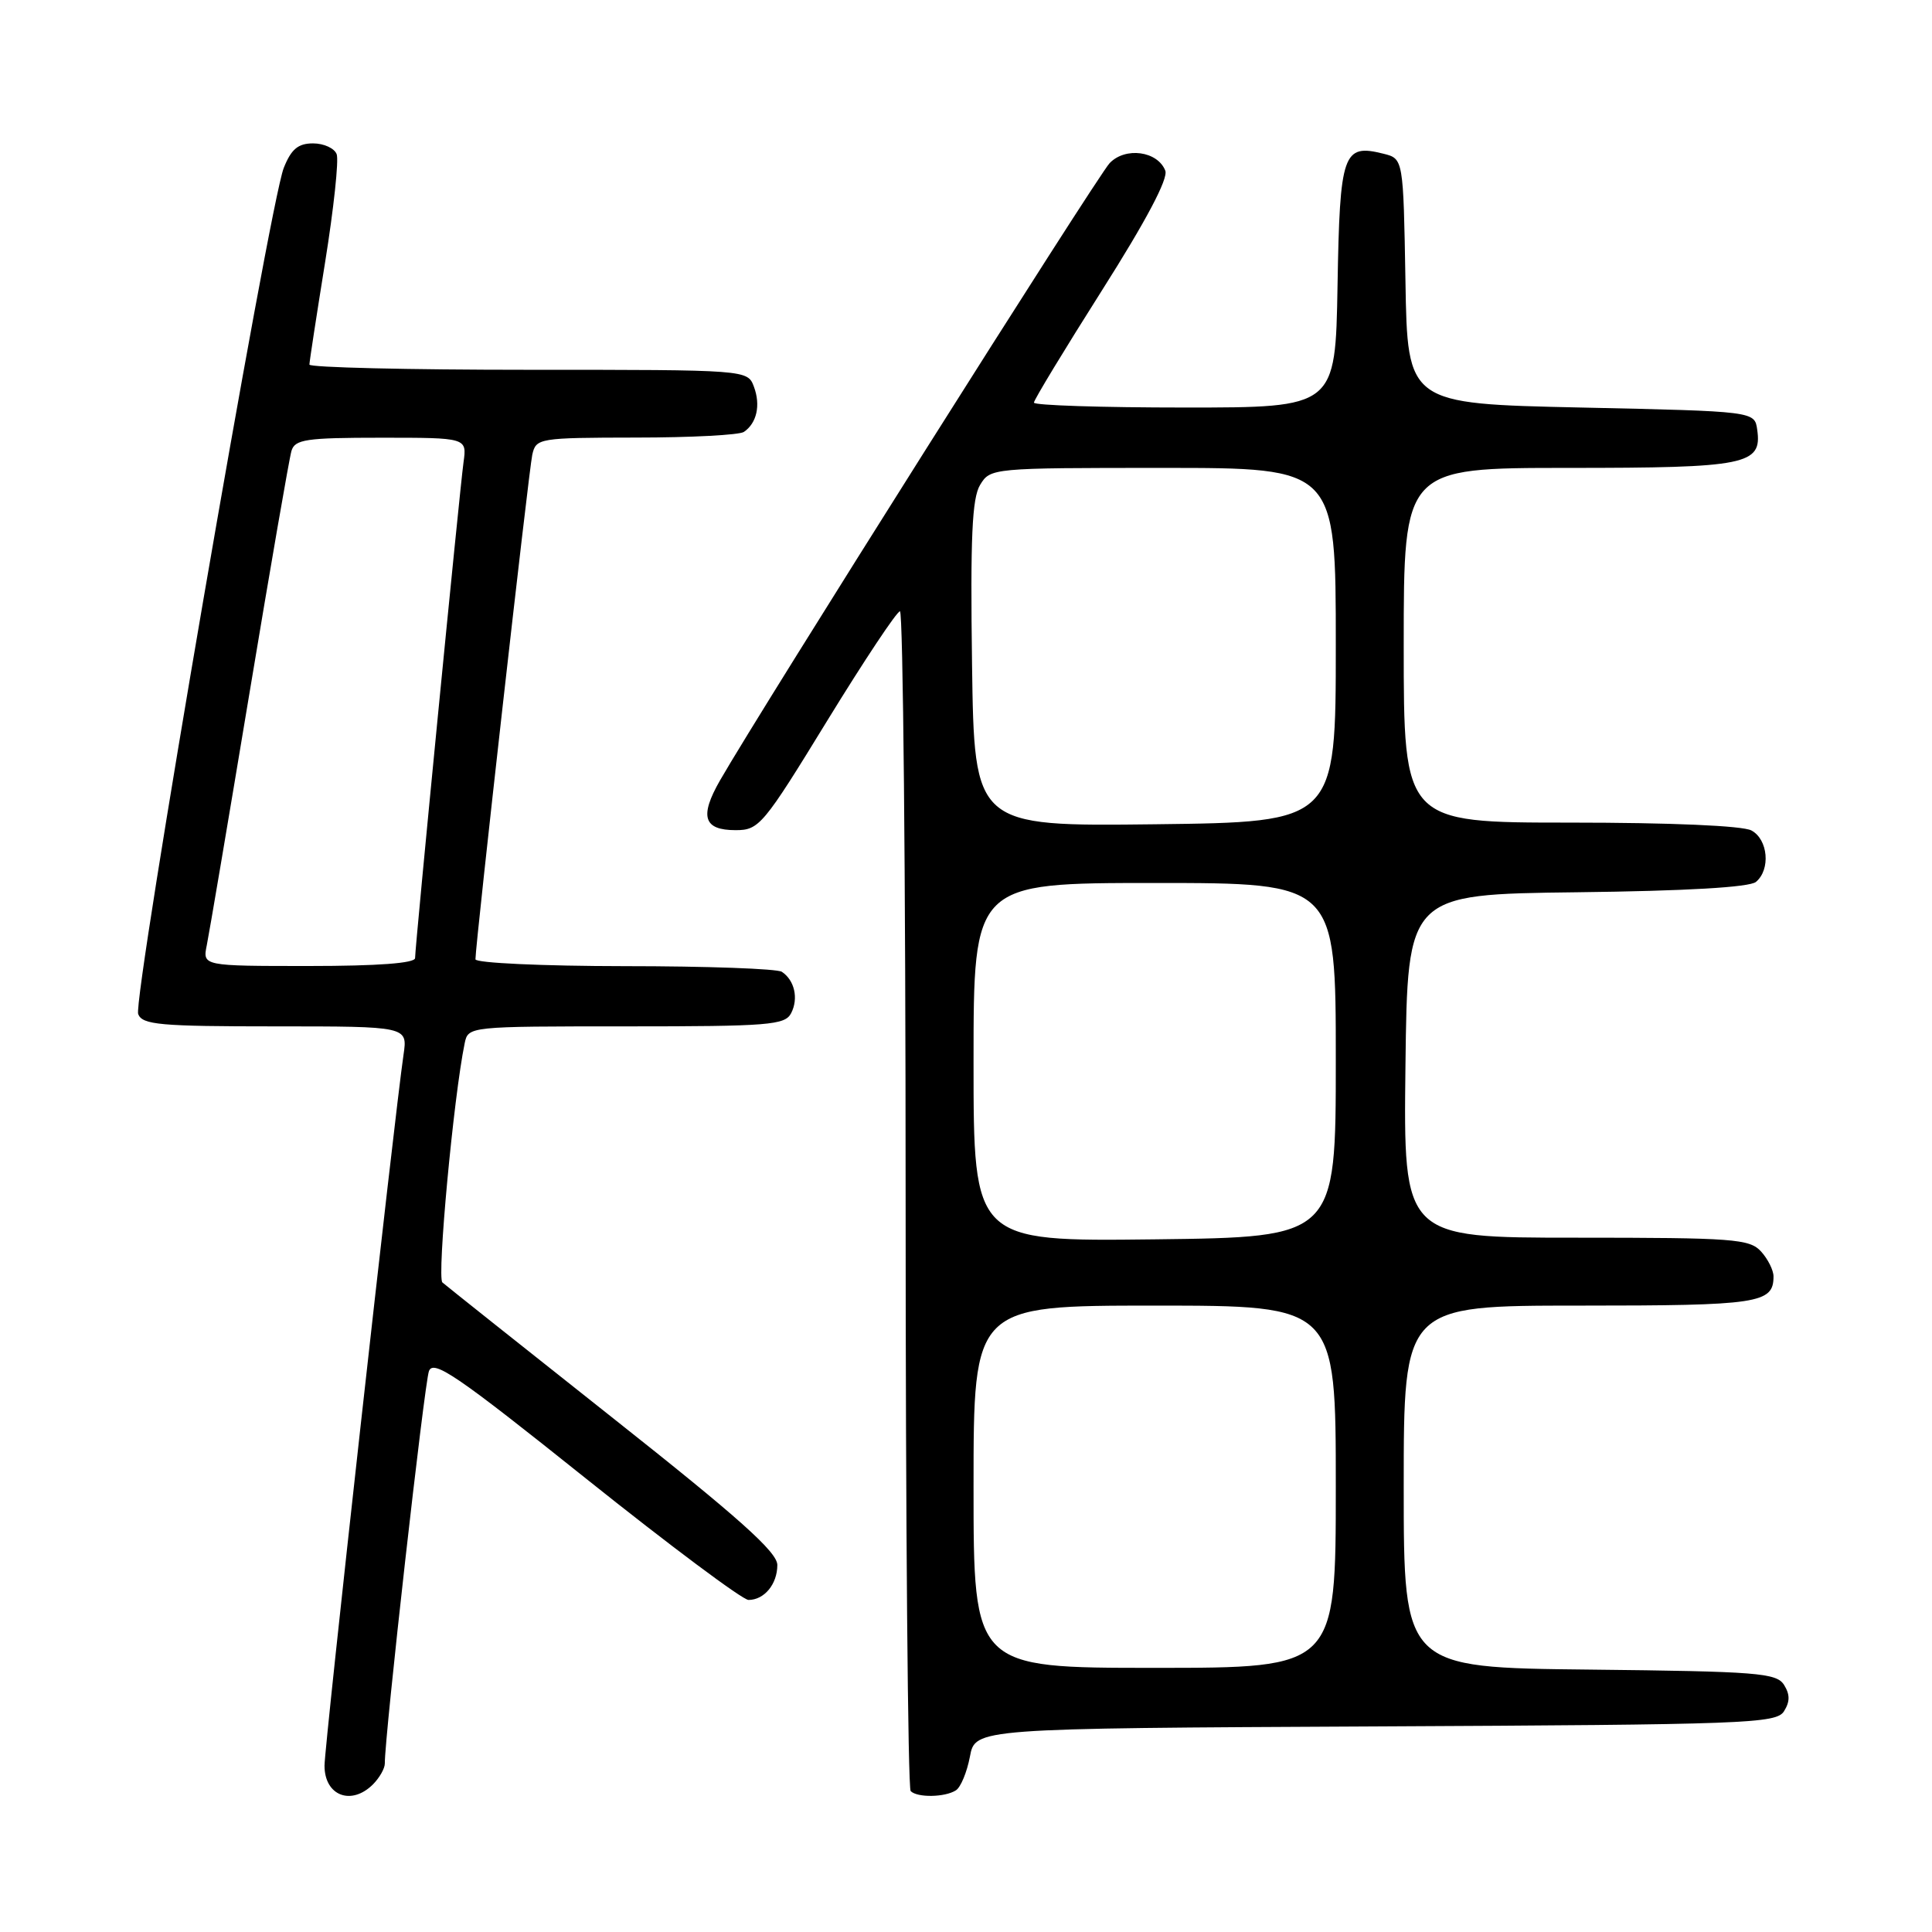 <?xml version="1.0" encoding="UTF-8" standalone="no"?>
<!DOCTYPE svg PUBLIC "-//W3C//DTD SVG 1.1//EN" "http://www.w3.org/Graphics/SVG/1.1/DTD/svg11.dtd" >
<svg xmlns="http://www.w3.org/2000/svg" xmlns:xlink="http://www.w3.org/1999/xlink" version="1.1" viewBox="0 0 256 256">
 <g >
 <path fill="currentColor"
d=" M 49.43 236.43 C 50.29 235.56 50.99 234.33 50.99 233.68 C 50.95 230.20 56.24 183.22 56.84 181.67 C 57.44 180.12 60.60 182.28 77.65 195.92 C 88.71 204.76 98.40 212.00 99.18 212.00 C 101.27 212.00 103.00 209.91 103.00 207.37 C 103.00 205.66 97.93 201.13 81.25 187.93 C 69.29 178.46 59.11 170.36 58.62 169.93 C 57.88 169.26 60.10 145.35 61.57 138.25 C 62.04 136.00 62.07 136.00 82.98 136.00 C 101.92 136.00 104.02 135.83 104.83 134.25 C 105.83 132.31 105.29 129.89 103.60 128.77 C 103.00 128.36 93.61 128.02 82.75 128.02 C 71.89 128.01 63.00 127.60 63.00 127.11 C 63.00 125.07 70.07 62.31 70.53 60.25 C 71.03 58.06 71.37 58.00 84.27 57.98 C 91.55 57.98 97.98 57.64 98.57 57.23 C 100.28 56.07 100.81 53.69 99.90 51.25 C 99.06 49.00 99.06 49.00 70.03 49.00 C 54.06 49.00 41.00 48.69 41.00 48.31 C 41.00 47.93 41.94 41.82 43.08 34.74 C 44.22 27.65 44.91 21.21 44.61 20.43 C 44.31 19.64 42.90 19.00 41.48 19.00 C 39.50 19.00 38.59 19.76 37.60 22.25 C 35.71 26.95 17.57 132.43 18.31 134.37 C 18.86 135.79 21.19 136.00 36.48 136.00 C 54.02 136.00 54.02 136.00 53.47 139.75 C 52.24 148.15 43.00 231.29 43.00 233.96 C 43.00 237.95 46.55 239.31 49.43 236.43 Z  M 126.66 237.23 C 127.30 236.83 128.13 234.81 128.52 232.76 C 129.22 229.02 129.22 229.02 182.25 228.76 C 231.51 228.52 235.36 228.38 236.39 226.75 C 237.19 225.47 237.19 224.53 236.39 223.25 C 235.39 221.67 232.85 221.47 210.64 221.23 C 186.00 220.97 186.00 220.97 186.00 196.98 C 186.00 173.00 186.00 173.00 209.30 173.00 C 233.05 173.00 235.00 172.71 235.00 169.13 C 235.00 168.32 234.26 166.83 233.35 165.83 C 231.83 164.16 229.71 164.00 208.83 164.00 C 185.96 164.00 185.96 164.00 186.23 141.25 C 186.50 118.50 186.50 118.50 208.92 118.23 C 223.41 118.06 231.81 117.57 232.67 116.86 C 234.64 115.22 234.28 111.22 232.07 110.04 C 230.90 109.41 221.36 109.00 208.07 109.00 C 186.00 109.00 186.00 109.00 186.00 85.50 C 186.00 62.00 186.00 62.00 207.81 62.00 C 231.43 62.00 233.50 61.58 232.84 56.94 C 232.50 54.50 232.50 54.50 209.50 54.00 C 186.50 53.50 186.50 53.50 186.23 37.26 C 185.95 21.03 185.95 21.03 183.32 20.37 C 177.95 19.02 177.53 20.23 177.23 37.86 C 176.95 54.00 176.95 54.00 156.98 54.00 C 145.99 54.00 137.00 53.71 137.00 53.35 C 137.00 52.99 141.06 46.30 146.02 38.47 C 151.88 29.23 154.81 23.68 154.41 22.62 C 153.40 20.01 149.11 19.43 147.03 21.62 C 145.41 23.32 100.79 94.01 95.41 103.40 C 92.66 108.19 93.22 110.00 97.47 110.00 C 100.58 110.00 101.11 109.38 109.61 95.50 C 114.50 87.53 118.84 81.00 119.25 81.00 C 119.66 81.00 120.00 116.02 120.00 158.83 C 120.00 201.64 120.30 236.97 120.67 237.33 C 121.55 238.22 125.21 238.16 126.66 237.23 Z  M 27.40 125.25 C 27.71 123.74 30.24 108.78 33.03 92.00 C 35.82 75.22 38.33 60.71 38.62 59.75 C 39.07 58.22 40.54 58.00 50.50 58.00 C 61.87 58.00 61.87 58.00 61.42 61.25 C 60.90 65.00 55.00 125.38 55.00 126.95 C 55.00 127.63 50.06 128.00 40.92 128.00 C 26.84 128.00 26.84 128.00 27.40 125.25 Z  M 129.00 197.00 C 129.00 173.00 129.00 173.00 153.00 173.00 C 177.00 173.00 177.00 173.00 177.00 197.00 C 177.00 221.00 177.00 221.00 153.00 221.00 C 129.00 221.00 129.00 221.00 129.00 197.00 Z  M 129.00 140.75 C 129.00 117.00 129.00 117.00 153.00 117.00 C 177.00 117.00 177.00 117.00 177.00 140.47 C 177.00 163.93 177.00 163.93 153.00 164.22 C 129.00 164.50 129.00 164.50 129.00 140.75 Z  M 128.80 88.00 C 128.57 71.18 128.80 66.01 129.87 64.25 C 131.22 62.02 131.45 62.00 154.12 62.00 C 177.00 62.00 177.00 62.00 177.00 85.47 C 177.00 108.93 177.00 108.93 153.05 109.22 C 129.10 109.50 129.10 109.50 128.80 88.00 Z "/>
</g>
</svg>